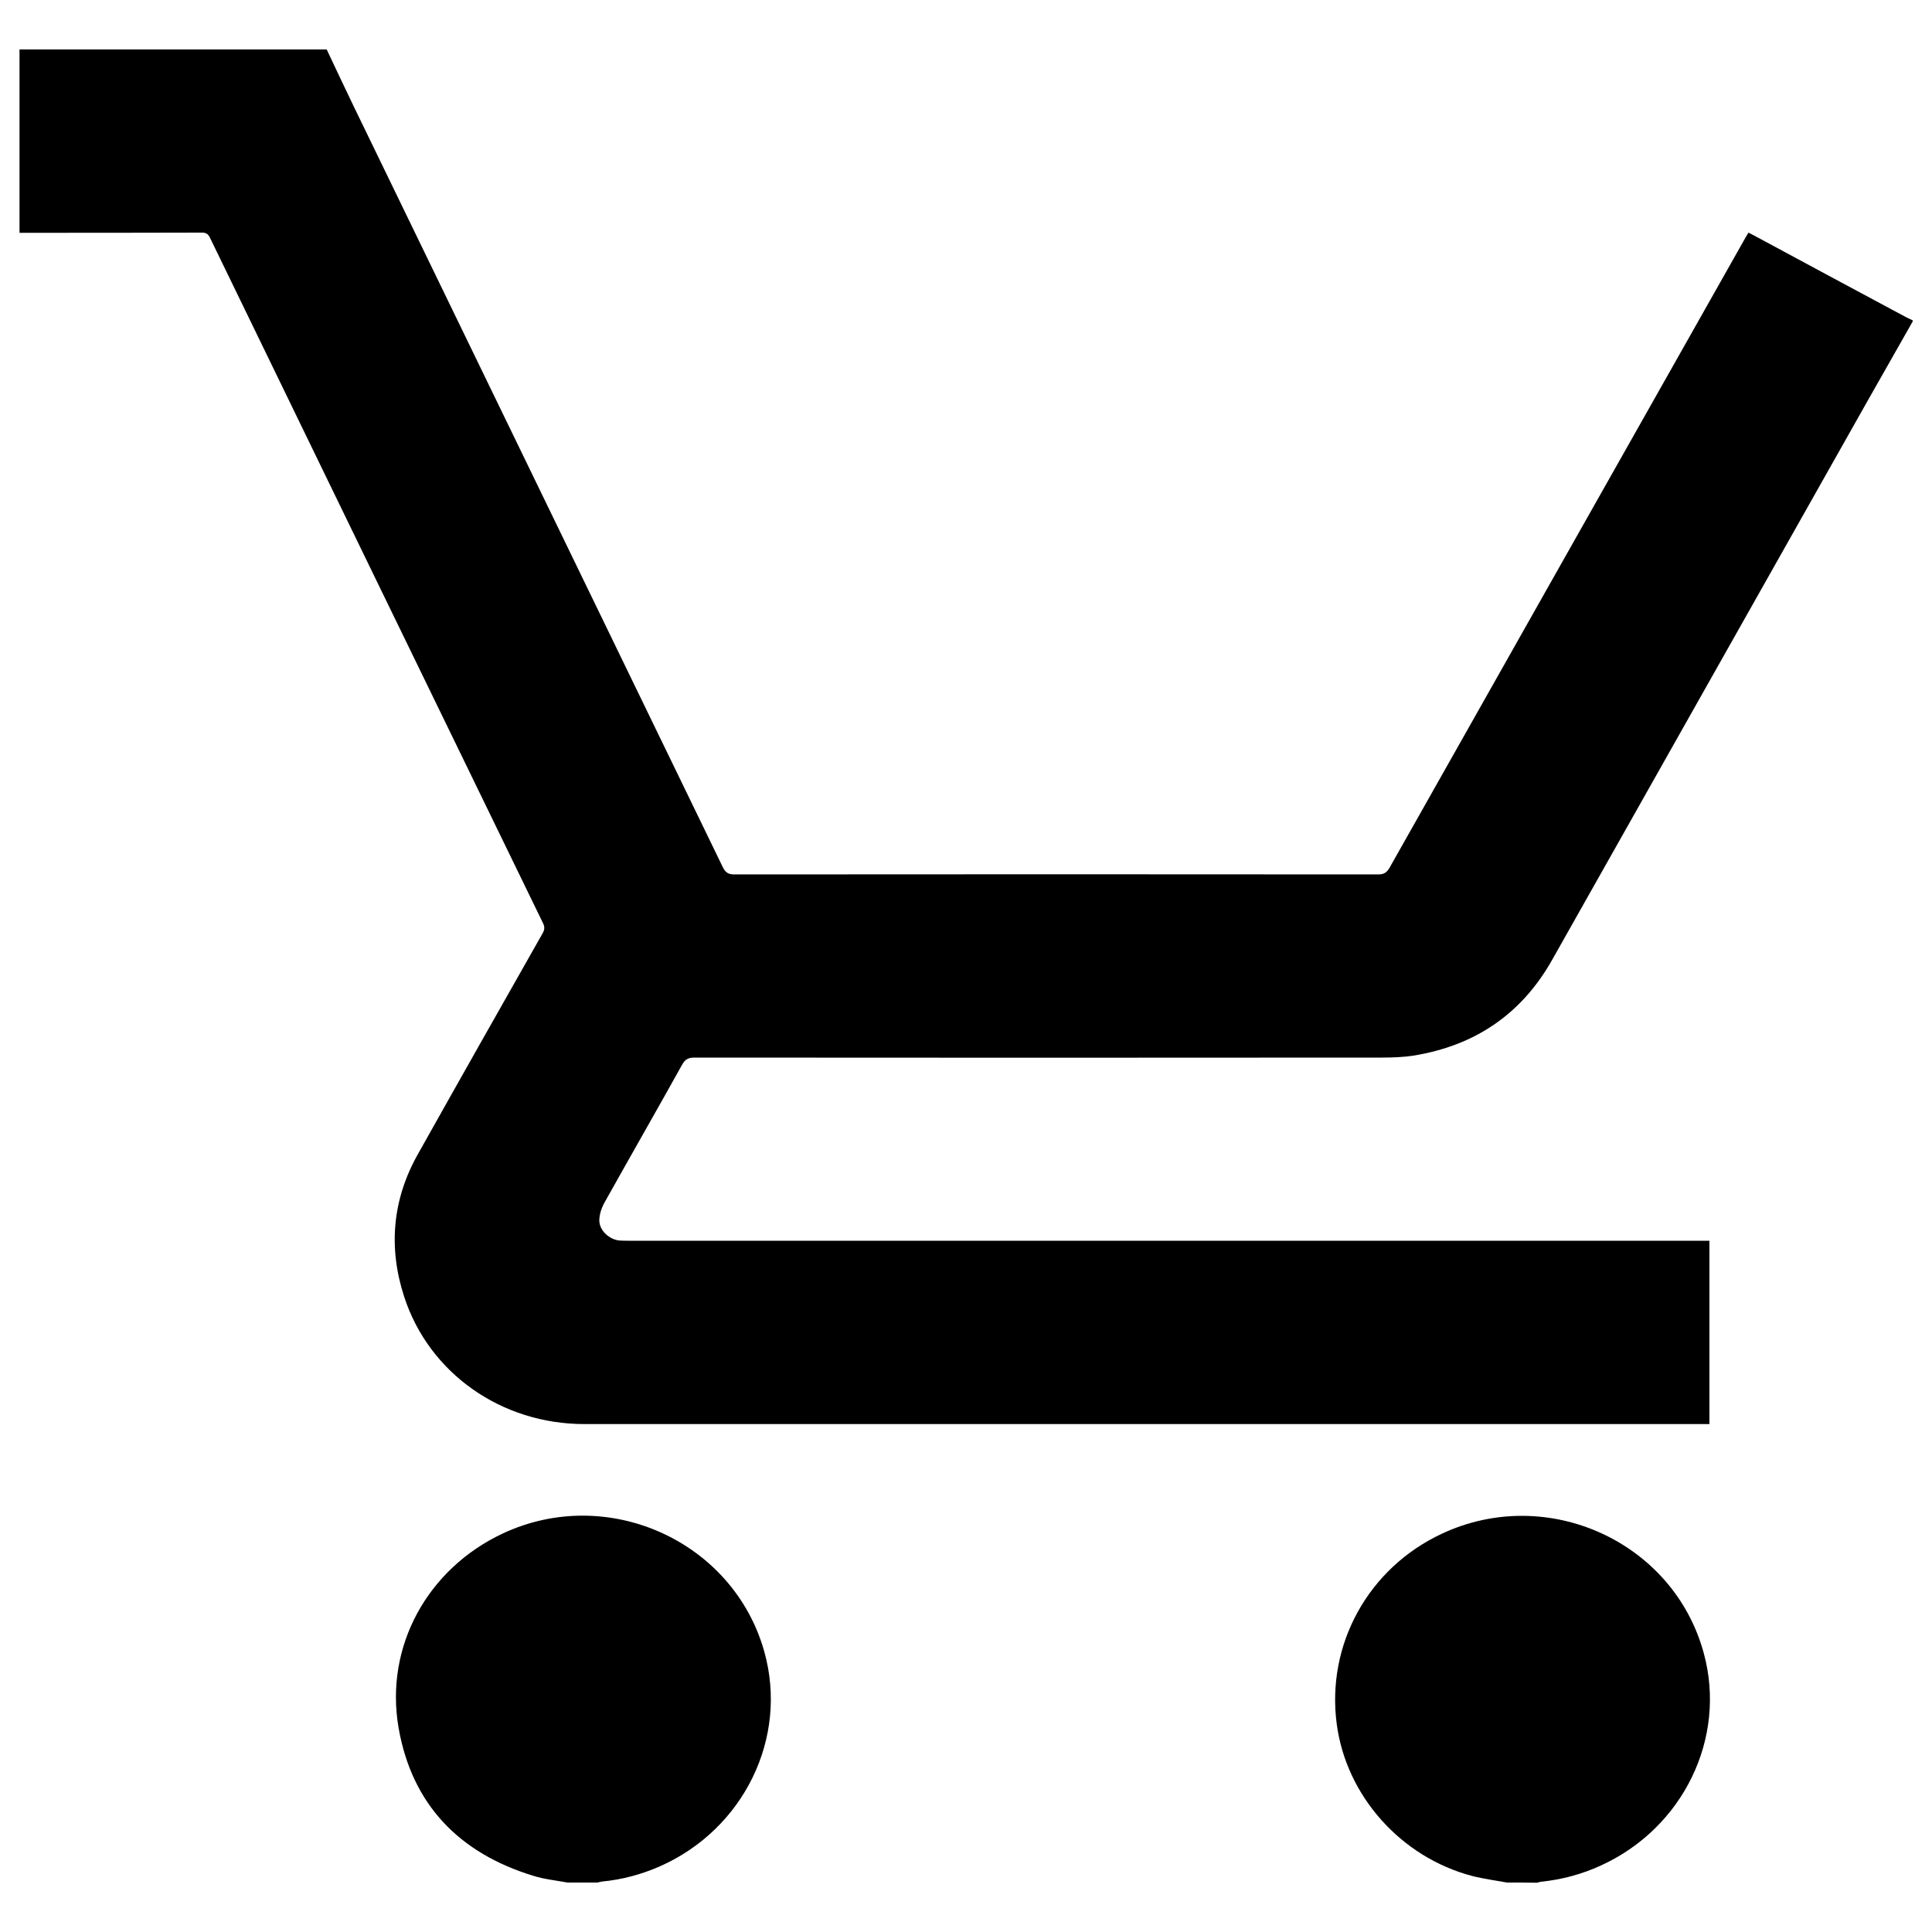 <?xml version="1.0" encoding="utf-8"?>
<!-- Svg Vector Icons : http://www.onlinewebfonts.com/icon -->
<!DOCTYPE svg PUBLIC "-//W3C//DTD SVG 1.1//EN" "http://www.w3.org/Graphics/SVG/1.1/DTD/svg11.dtd">
<svg version="1.1" xmlns="http://www.w3.org/2000/svg" xmlns:xlink="http://www.w3.org/1999/xlink" x="0px" y="0px" viewBox="0 0 1000 1000" enable-background="new 0 0 1000 1000" xml:space="preserve">
<g><path d="M169.1,25.6c4.7,9.9,9.3,19.8,14.1,29.7c63.6,131.2,127.3,262.3,190.9,393.5c1.4,2.8,2.8,3.8,6,3.8c111.1-0.1,222.2-0.1,333.3,0c2.9,0,4.4-1,5.8-3.4C780.6,340.4,842,231.8,903.4,123.1c0.5-0.8,0.9-1.6,1.6-2.7c1,0.5,2,1,2.9,1.5c26.4,14.2,52.7,28.4,79.1,42.5c1,0.5,2,0.9,3,1.4c0,0.2,0,0.4,0,0.6c-7.8,13.7-15.6,27.4-23.4,41.2C912.2,304,857.8,400.4,803.4,496.8c-15.9,28.2-40.1,44.5-71.9,49.6c-5.3,0.8-10.8,1-16.1,1c-118.7,0.1-237.3,0.1-356,0c-3.2,0-4.9,1-6.4,3.8c-13.3,23.9-26.9,47.6-40.2,71.4c-1.5,2.7-2.6,6.1-2.6,9.2c0.1,5.2,5.2,9.8,10.5,10.3c1.6,0.1,3.2,0.1,4.7,0.1c185.1,0,370.2,0,555.3,0c1.3,0,2.6,0,4.1,0c0,31.7,0,63.1,0,94.9c-1,0-2,0-3,0c-193.1,0-386.2,0-579.3,0c-43,0-80.4-26.3-93.3-65.9c-8.3-25.5-6.1-50.4,7.1-73.8c21.4-38.2,43-76.3,64.6-114.4c1-1.8,1.1-3.2,0.2-5.1c-57.5-118.2-115-236.5-172.4-354.8c-0.9-1.9-1.9-2.7-4.2-2.7c-31.5,0.1-62.9,0.1-94.4,0.1c0-31.6,0-63.3,0-94.9C63,25.6,116.1,25.6,169.1,25.6z"/><path d="M293.7,974.4c-5.9-1.1-12-1.7-17.7-3.5c-38.3-11.7-62.8-36.9-69.7-76.6c-7.3-42.2,15.1-82.4,54-100.6c54.3-25.4,119.3,4,135.3,61.2c12.5,44.5-10.5,91.8-54,111.1c-9.6,4.2-19.6,6.9-30.1,7.9c-0.7,0.1-1.4,0.3-2.2,0.5C304.1,974.4,298.9,974.4,293.7,974.4z"/><path d="M780,974.4c-6-1.1-12.1-1.9-18-3.4c-36.9-9.7-65.2-41.5-70.1-78.6c-5.5-41.2,16.3-80.7,54.3-98.5c54.7-25.7,120.1,4.1,135.7,61.9c11.9,43.8-10.6,90.2-53.1,109.7c-10,4.6-20.4,7.4-31.3,8.5c-0.6,0.1-1.2,0.3-1.9,0.5C790.5,974.4,785.3,974.4,780,974.4z"/></g>
</svg>